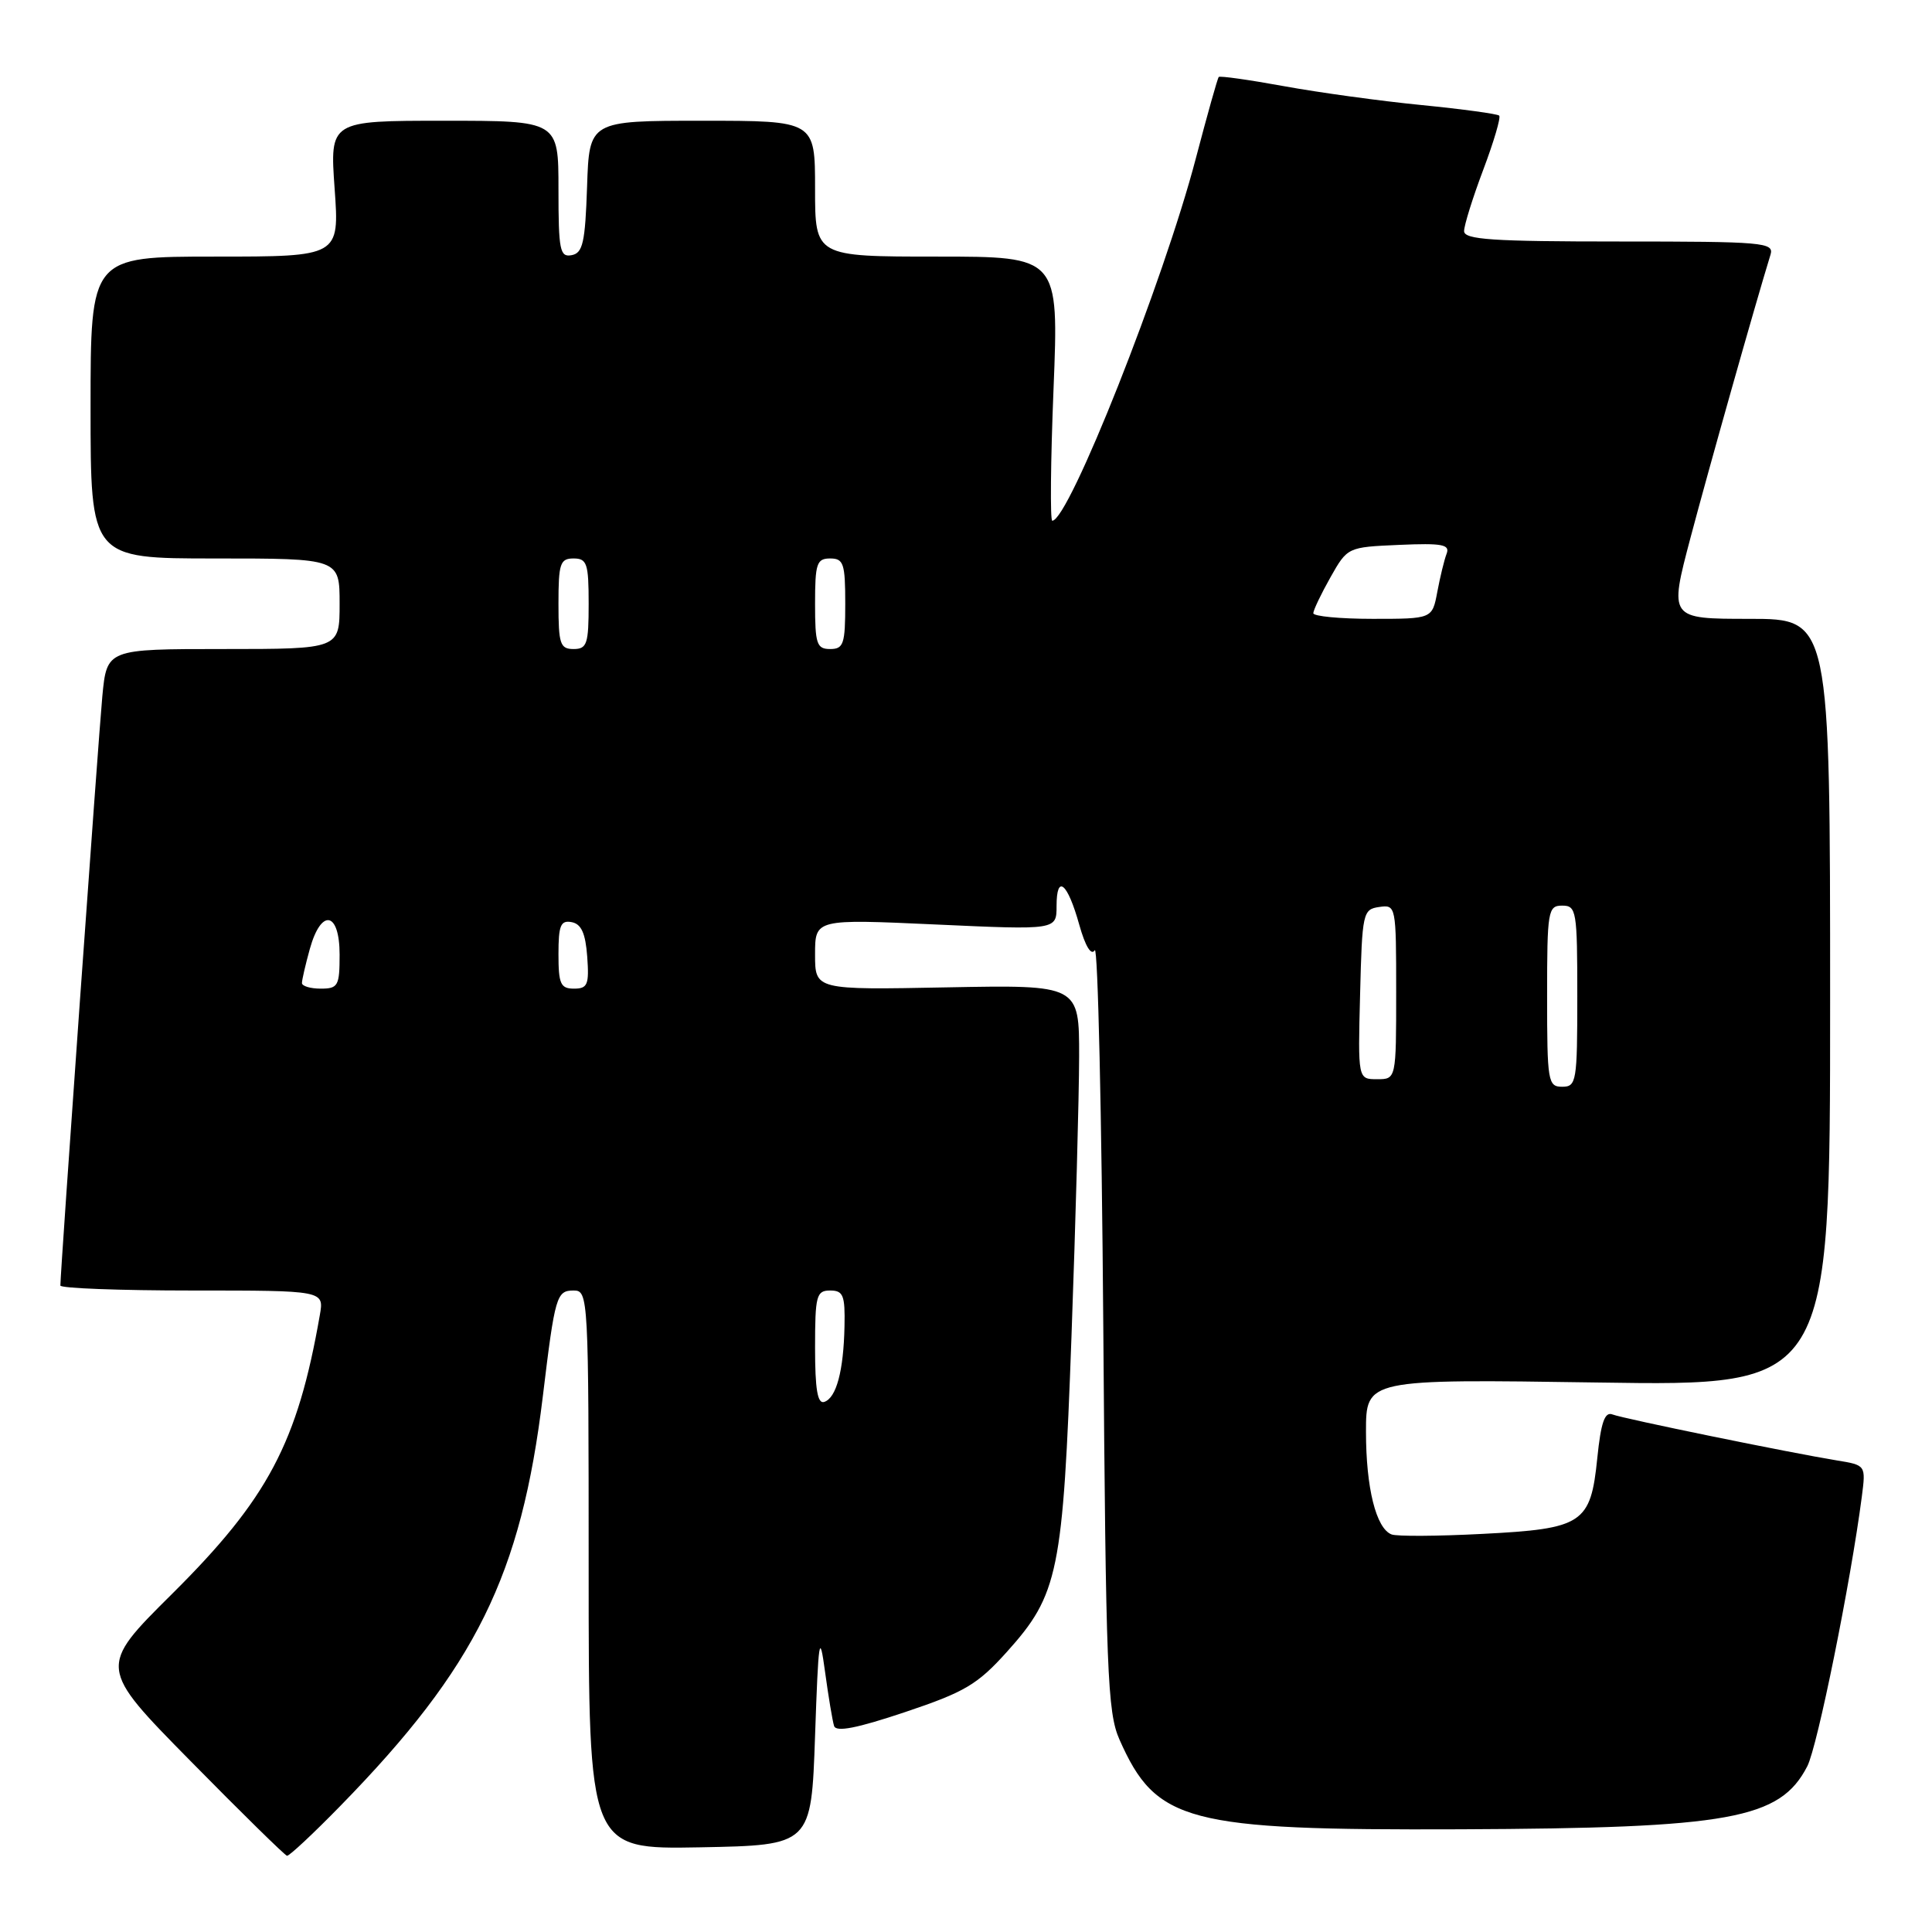<?xml version="1.0" encoding="UTF-8" standalone="no"?>
<!DOCTYPE svg PUBLIC "-//W3C//DTD SVG 1.1//EN" "http://www.w3.org/Graphics/SVG/1.1/DTD/svg11.dtd" >
<svg xmlns="http://www.w3.org/2000/svg" xmlns:xlink="http://www.w3.org/1999/xlink" version="1.1" viewBox="0 0 256 256">
 <g >
 <path fill="currentColor"
d=" M 45.14 239.25 C 63.07 220.89 69.05 208.77 71.93 185.00 C 73.54 171.68 73.74 171.00 76.02 171.00 C 77.96 171.00 78.00 171.79 78.00 208.03 C 78.00 245.05 78.00 245.05 92.75 244.78 C 107.50 244.50 107.50 244.50 108.00 230.00 C 108.45 217.03 108.59 216.13 109.32 221.50 C 109.77 224.80 110.31 228.04 110.52 228.70 C 110.79 229.54 113.55 229.00 119.93 226.86 C 127.84 224.21 129.52 223.21 133.41 218.89 C 140.25 211.28 140.85 208.39 141.98 177.00 C 142.53 161.88 142.98 145.22 142.99 140.00 C 143.00 130.50 143.00 130.50 125.50 130.83 C 108.00 131.17 108.00 131.17 108.00 126.47 C 108.00 121.77 108.00 121.77 124.00 122.50 C 140.00 123.23 140.00 123.23 140.00 120.05 C 140.00 115.75 141.45 116.95 143.01 122.54 C 143.81 125.39 144.59 126.67 145.06 125.91 C 145.47 125.24 145.98 147.59 146.19 175.59 C 146.53 221.52 146.74 226.89 148.33 230.49 C 153.19 241.47 157.21 242.53 193.50 242.39 C 229.28 242.24 235.85 241.05 239.47 234.05 C 240.82 231.46 245.23 209.64 246.70 198.32 C 247.24 194.14 247.24 194.14 243.37 193.51 C 237.13 192.49 215.13 187.99 213.65 187.42 C 212.64 187.03 212.13 188.48 211.65 193.20 C 210.77 201.90 209.75 202.57 196.40 203.25 C 190.48 203.56 185.08 203.59 184.39 203.32 C 182.34 202.53 181.00 197.16 181.00 189.72 C 181.00 182.73 181.00 182.73 211.75 183.19 C 242.50 183.66 242.50 183.66 242.50 132.83 C 242.50 82.00 242.50 82.00 231.83 82.00 C 221.16 82.00 221.16 82.00 224.00 71.25 C 226.37 62.30 232.58 40.31 234.60 33.75 C 235.10 32.12 233.69 32.00 214.57 32.00 C 197.74 32.00 194.00 31.75 194.00 30.62 C 194.00 29.86 195.14 26.20 196.54 22.49 C 197.94 18.78 198.89 15.55 198.65 15.32 C 198.42 15.09 193.79 14.46 188.36 13.92 C 182.94 13.39 174.74 12.26 170.14 11.42 C 165.54 10.58 161.64 10.03 161.49 10.20 C 161.33 10.36 159.97 15.22 158.45 21.00 C 154.19 37.27 141.62 69.00 139.43 69.00 C 139.14 69.00 139.21 61.12 139.60 51.50 C 140.30 34.00 140.30 34.00 124.15 34.00 C 108.00 34.00 108.00 34.00 108.00 25.00 C 108.00 16.00 108.00 16.00 93.04 16.00 C 78.08 16.00 78.08 16.00 77.79 24.74 C 77.54 32.13 77.23 33.53 75.75 33.81 C 74.19 34.11 74.00 33.18 74.00 25.07 C 74.00 16.00 74.00 16.00 58.85 16.00 C 43.70 16.00 43.70 16.00 44.34 25.00 C 44.98 34.00 44.98 34.00 28.49 34.00 C 12.00 34.00 12.00 34.00 12.00 54.00 C 12.00 74.00 12.00 74.00 28.50 74.00 C 45.00 74.00 45.00 74.00 45.00 80.00 C 45.00 86.00 45.00 86.00 29.58 86.00 C 14.16 86.00 14.16 86.00 13.56 92.25 C 13.05 97.62 8.00 168.48 8.00 170.34 C 8.00 170.70 15.86 171.00 25.47 171.00 C 42.95 171.00 42.95 171.00 42.38 174.25 C 39.43 191.18 35.50 198.59 22.79 211.21 C 13.01 220.92 13.01 220.92 25.26 233.36 C 31.99 240.20 37.74 245.84 38.03 245.90 C 38.32 245.95 41.52 242.96 45.14 239.25 Z  M 108.00 178.58 C 108.00 171.67 108.18 171.00 110.00 171.00 C 111.73 171.00 111.99 171.63 111.90 175.75 C 111.78 181.65 110.82 185.23 109.22 185.76 C 108.33 186.06 108.00 184.11 108.00 178.58 Z  M 205.00 132.00 C 205.00 120.67 205.11 120.00 207.00 120.00 C 208.89 120.00 209.00 120.67 209.00 132.00 C 209.00 143.33 208.89 144.00 207.00 144.00 C 205.11 144.00 205.00 143.33 205.00 132.00 Z  M 180.22 131.75 C 180.49 120.94 180.59 120.49 182.75 120.18 C 184.97 119.86 185.00 120.00 185.00 131.43 C 185.00 143.00 185.00 143.00 182.47 143.00 C 179.93 143.00 179.93 143.00 180.22 131.75 Z  M 40.01 130.25 C 40.01 129.84 40.48 127.81 41.05 125.75 C 42.56 120.31 45.00 120.77 45.00 126.50 C 45.00 130.63 44.80 131.00 42.50 131.00 C 41.12 131.00 40.00 130.66 40.01 130.25 Z  M 74.00 126.43 C 74.00 122.61 74.29 121.91 75.75 122.19 C 77.03 122.43 77.58 123.66 77.81 126.76 C 78.08 130.47 77.86 131.00 76.06 131.00 C 74.28 131.00 74.00 130.38 74.00 126.43 Z  M 74.00 80.00 C 74.00 74.67 74.22 74.00 76.00 74.00 C 77.78 74.00 78.00 74.67 78.00 80.00 C 78.00 85.33 77.78 86.00 76.00 86.00 C 74.22 86.00 74.00 85.33 74.00 80.00 Z  M 108.00 80.00 C 108.00 74.67 108.22 74.00 110.00 74.00 C 111.78 74.00 112.00 74.67 112.00 80.00 C 112.00 85.33 111.78 86.00 110.00 86.00 C 108.22 86.00 108.00 85.33 108.00 80.00 Z  M 174.02 81.25 C 174.03 80.84 175.05 78.70 176.29 76.50 C 178.55 72.50 178.56 72.50 185.40 72.20 C 191.11 71.95 192.16 72.15 191.68 73.38 C 191.37 74.19 190.82 76.46 190.45 78.43 C 189.78 82.00 189.78 82.00 181.89 82.00 C 177.55 82.00 174.01 81.66 174.02 81.25 Z "/>
</g>
</svg>